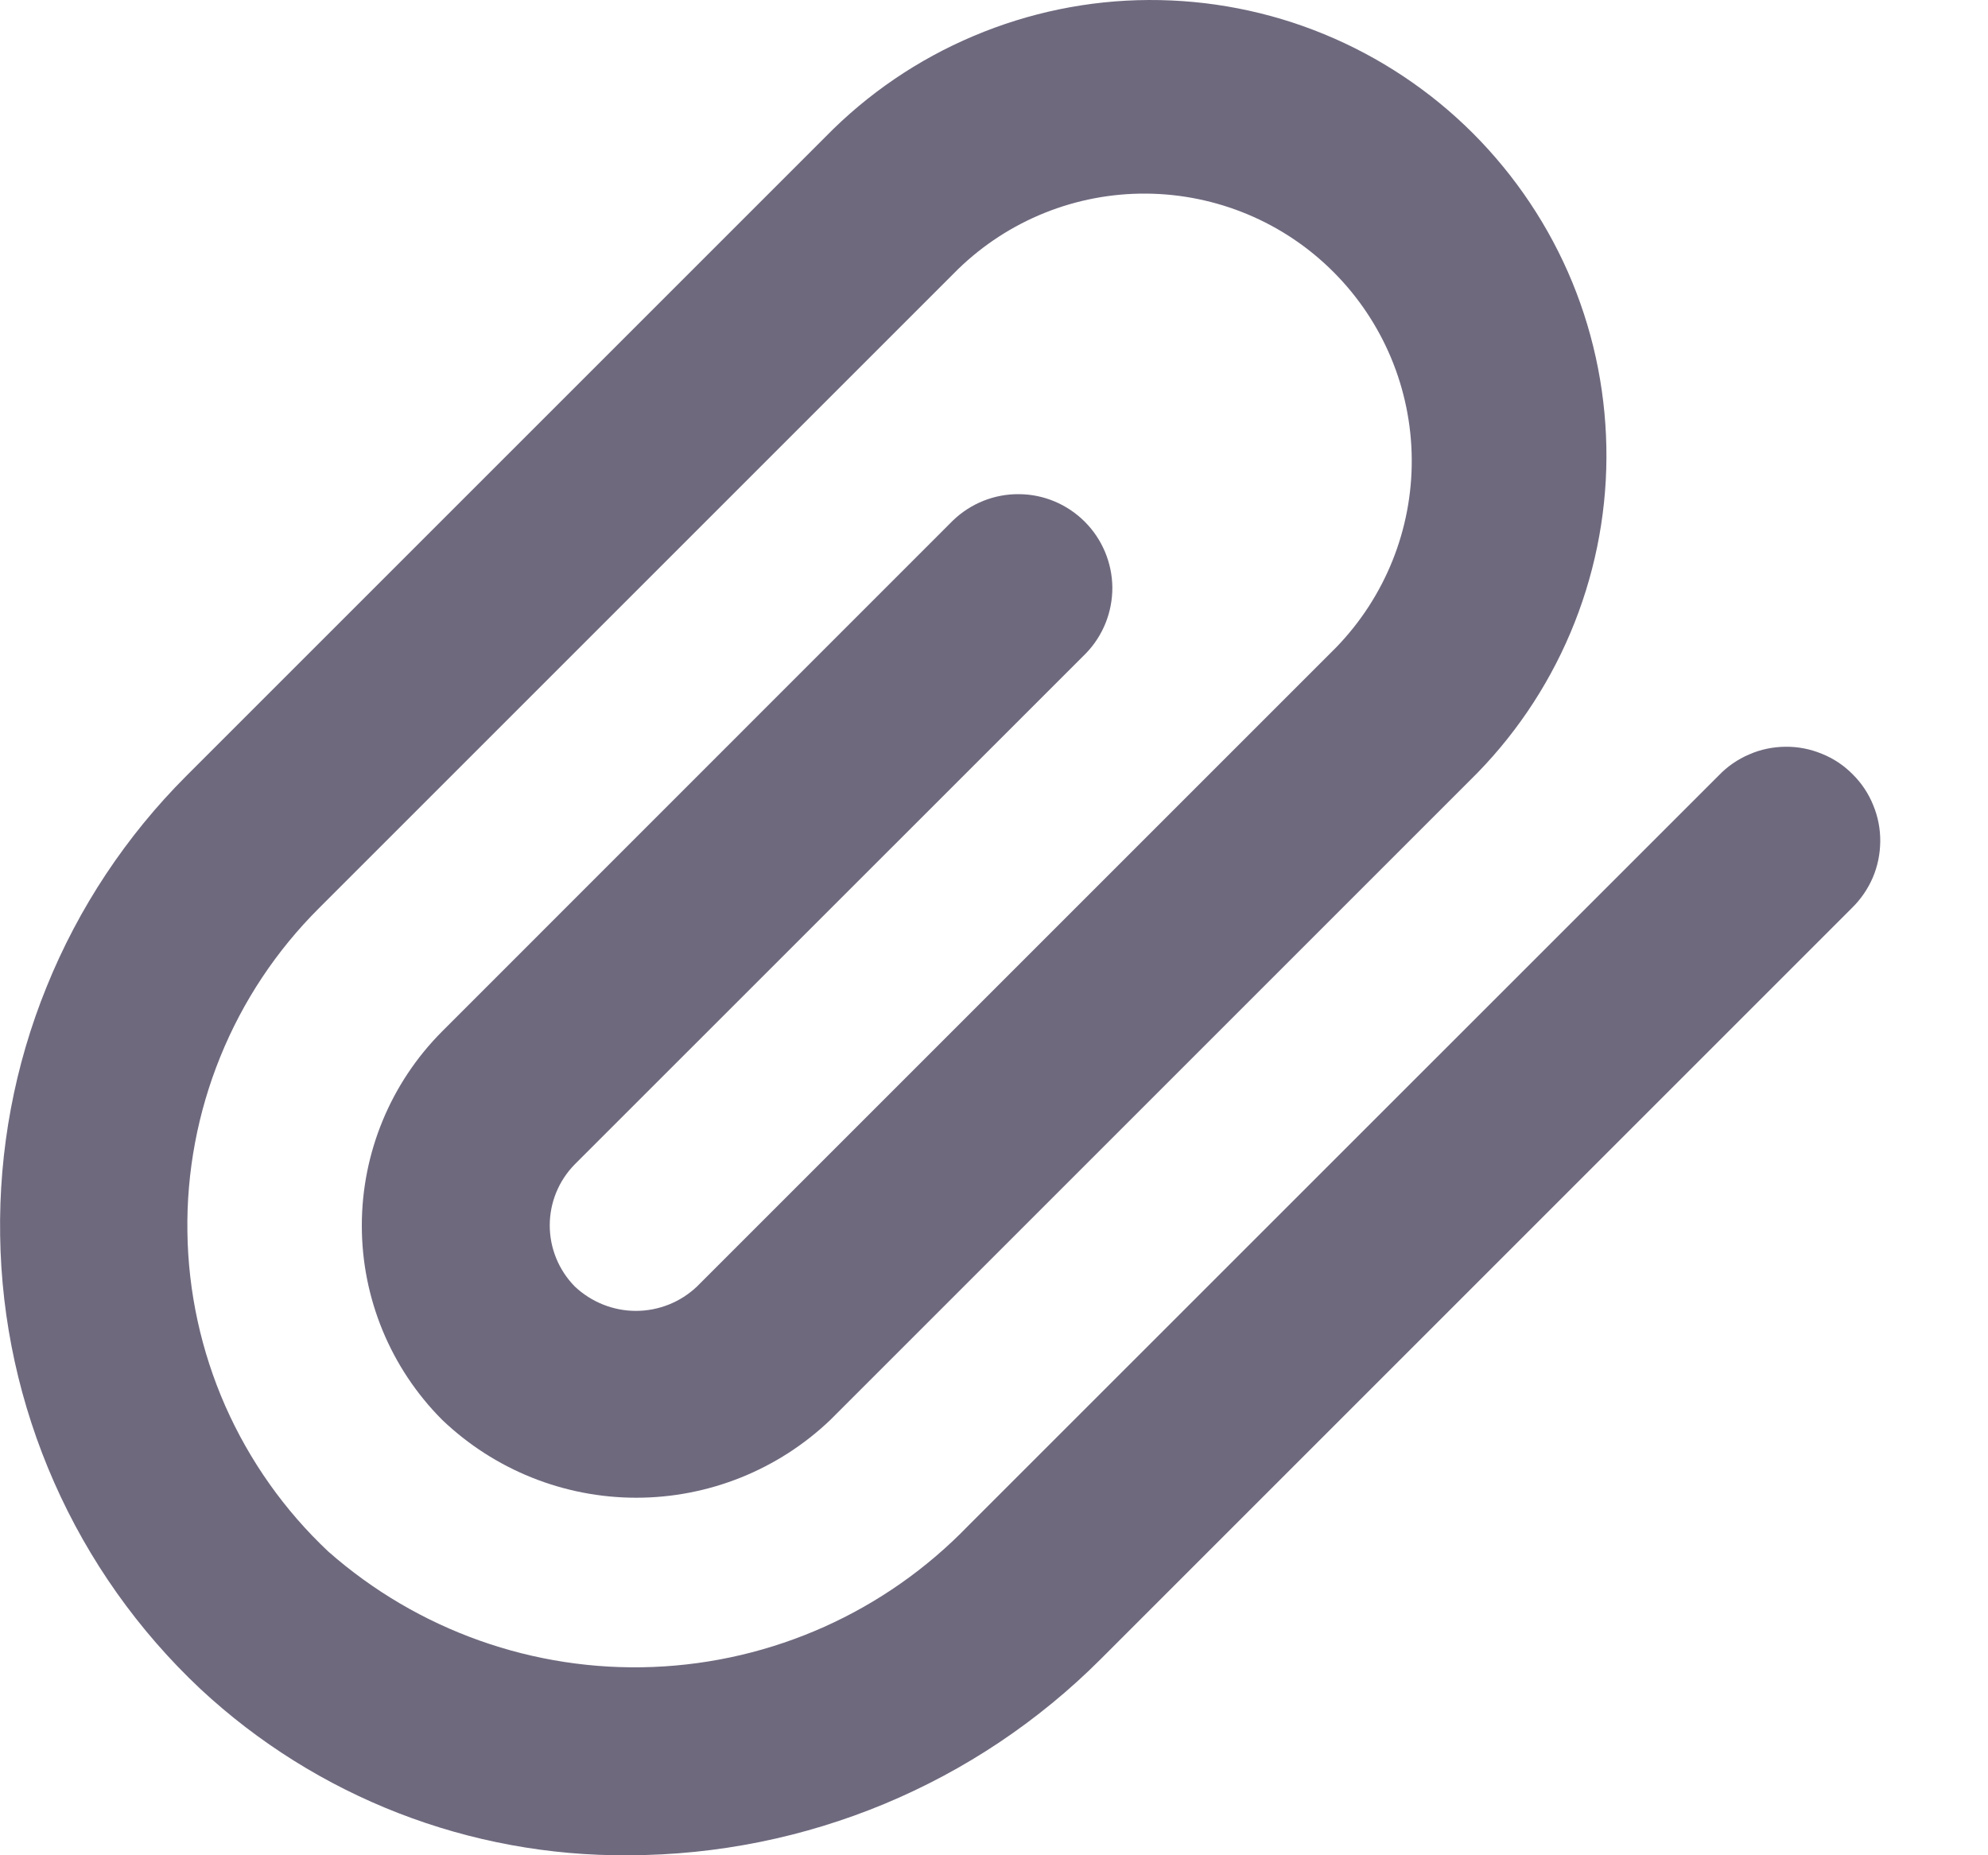 <svg width="15" height="14" viewBox="0 0 15 14" fill="none" xmlns="http://www.w3.org/2000/svg">
<path d="M1.511 12.744C1.043 12.304 0.668 11.774 0.409 11.187C0.149 10.598 0.01 9.965 0.001 9.322C-0.009 8.679 0.11 8.041 0.352 7.446C0.593 6.85 0.952 6.309 1.406 5.855L6.229 1.032C6.547 0.707 6.926 0.449 7.345 0.272C7.763 0.095 8.212 0.002 8.667 4.70344e-05C9.121 -0.002 9.571 0.085 9.991 0.258C10.411 0.431 10.793 0.685 11.114 1.006C11.435 1.328 11.69 1.709 11.863 2.129C12.036 2.55 12.123 3 12.121 3.454C12.119 3.908 12.026 4.358 11.849 4.776C11.672 5.194 11.414 5.573 11.089 5.891L6.266 10.714C5.872 11.091 5.347 11.302 4.801 11.302C4.255 11.302 3.73 11.091 3.336 10.714C2.948 10.325 2.73 9.798 2.73 9.249C2.73 8.699 2.948 8.172 3.336 7.783L7.19 3.928C7.324 3.799 7.503 3.727 7.689 3.729C7.875 3.73 8.053 3.805 8.185 3.937C8.316 4.068 8.391 4.246 8.393 4.432C8.394 4.618 8.323 4.797 8.193 4.931L4.337 8.786C4.216 8.909 4.148 9.074 4.148 9.247C4.148 9.419 4.216 9.585 4.337 9.708C4.462 9.826 4.627 9.892 4.798 9.892C4.97 9.892 5.135 9.826 5.259 9.708L10.082 4.885C10.451 4.504 10.656 3.994 10.652 3.464C10.648 2.934 10.436 2.427 10.061 2.052C9.687 1.677 9.179 1.465 8.649 1.461C8.119 1.457 7.609 1.662 7.229 2.031L2.406 6.854C2.085 7.174 1.832 7.555 1.662 7.975C1.492 8.394 1.407 8.844 1.414 9.296C1.42 9.749 1.518 10.196 1.7 10.61C1.883 11.024 2.147 11.398 2.477 11.708C3.152 12.303 4.03 12.615 4.929 12.579C5.829 12.543 6.679 12.162 7.305 11.514L12.968 5.852C13.033 5.784 13.111 5.73 13.198 5.693C13.284 5.655 13.377 5.636 13.472 5.635C13.566 5.634 13.659 5.652 13.746 5.688C13.834 5.723 13.913 5.776 13.979 5.843C14.046 5.909 14.099 5.989 14.134 6.076C14.17 6.163 14.188 6.256 14.187 6.35C14.186 6.445 14.167 6.538 14.13 6.624C14.092 6.711 14.038 6.789 13.971 6.854L8.308 12.517C7.363 13.464 6.081 13.997 4.743 14C3.545 14.01 2.388 13.561 1.511 12.744Z" fill="#6F697E"/>
</svg>
